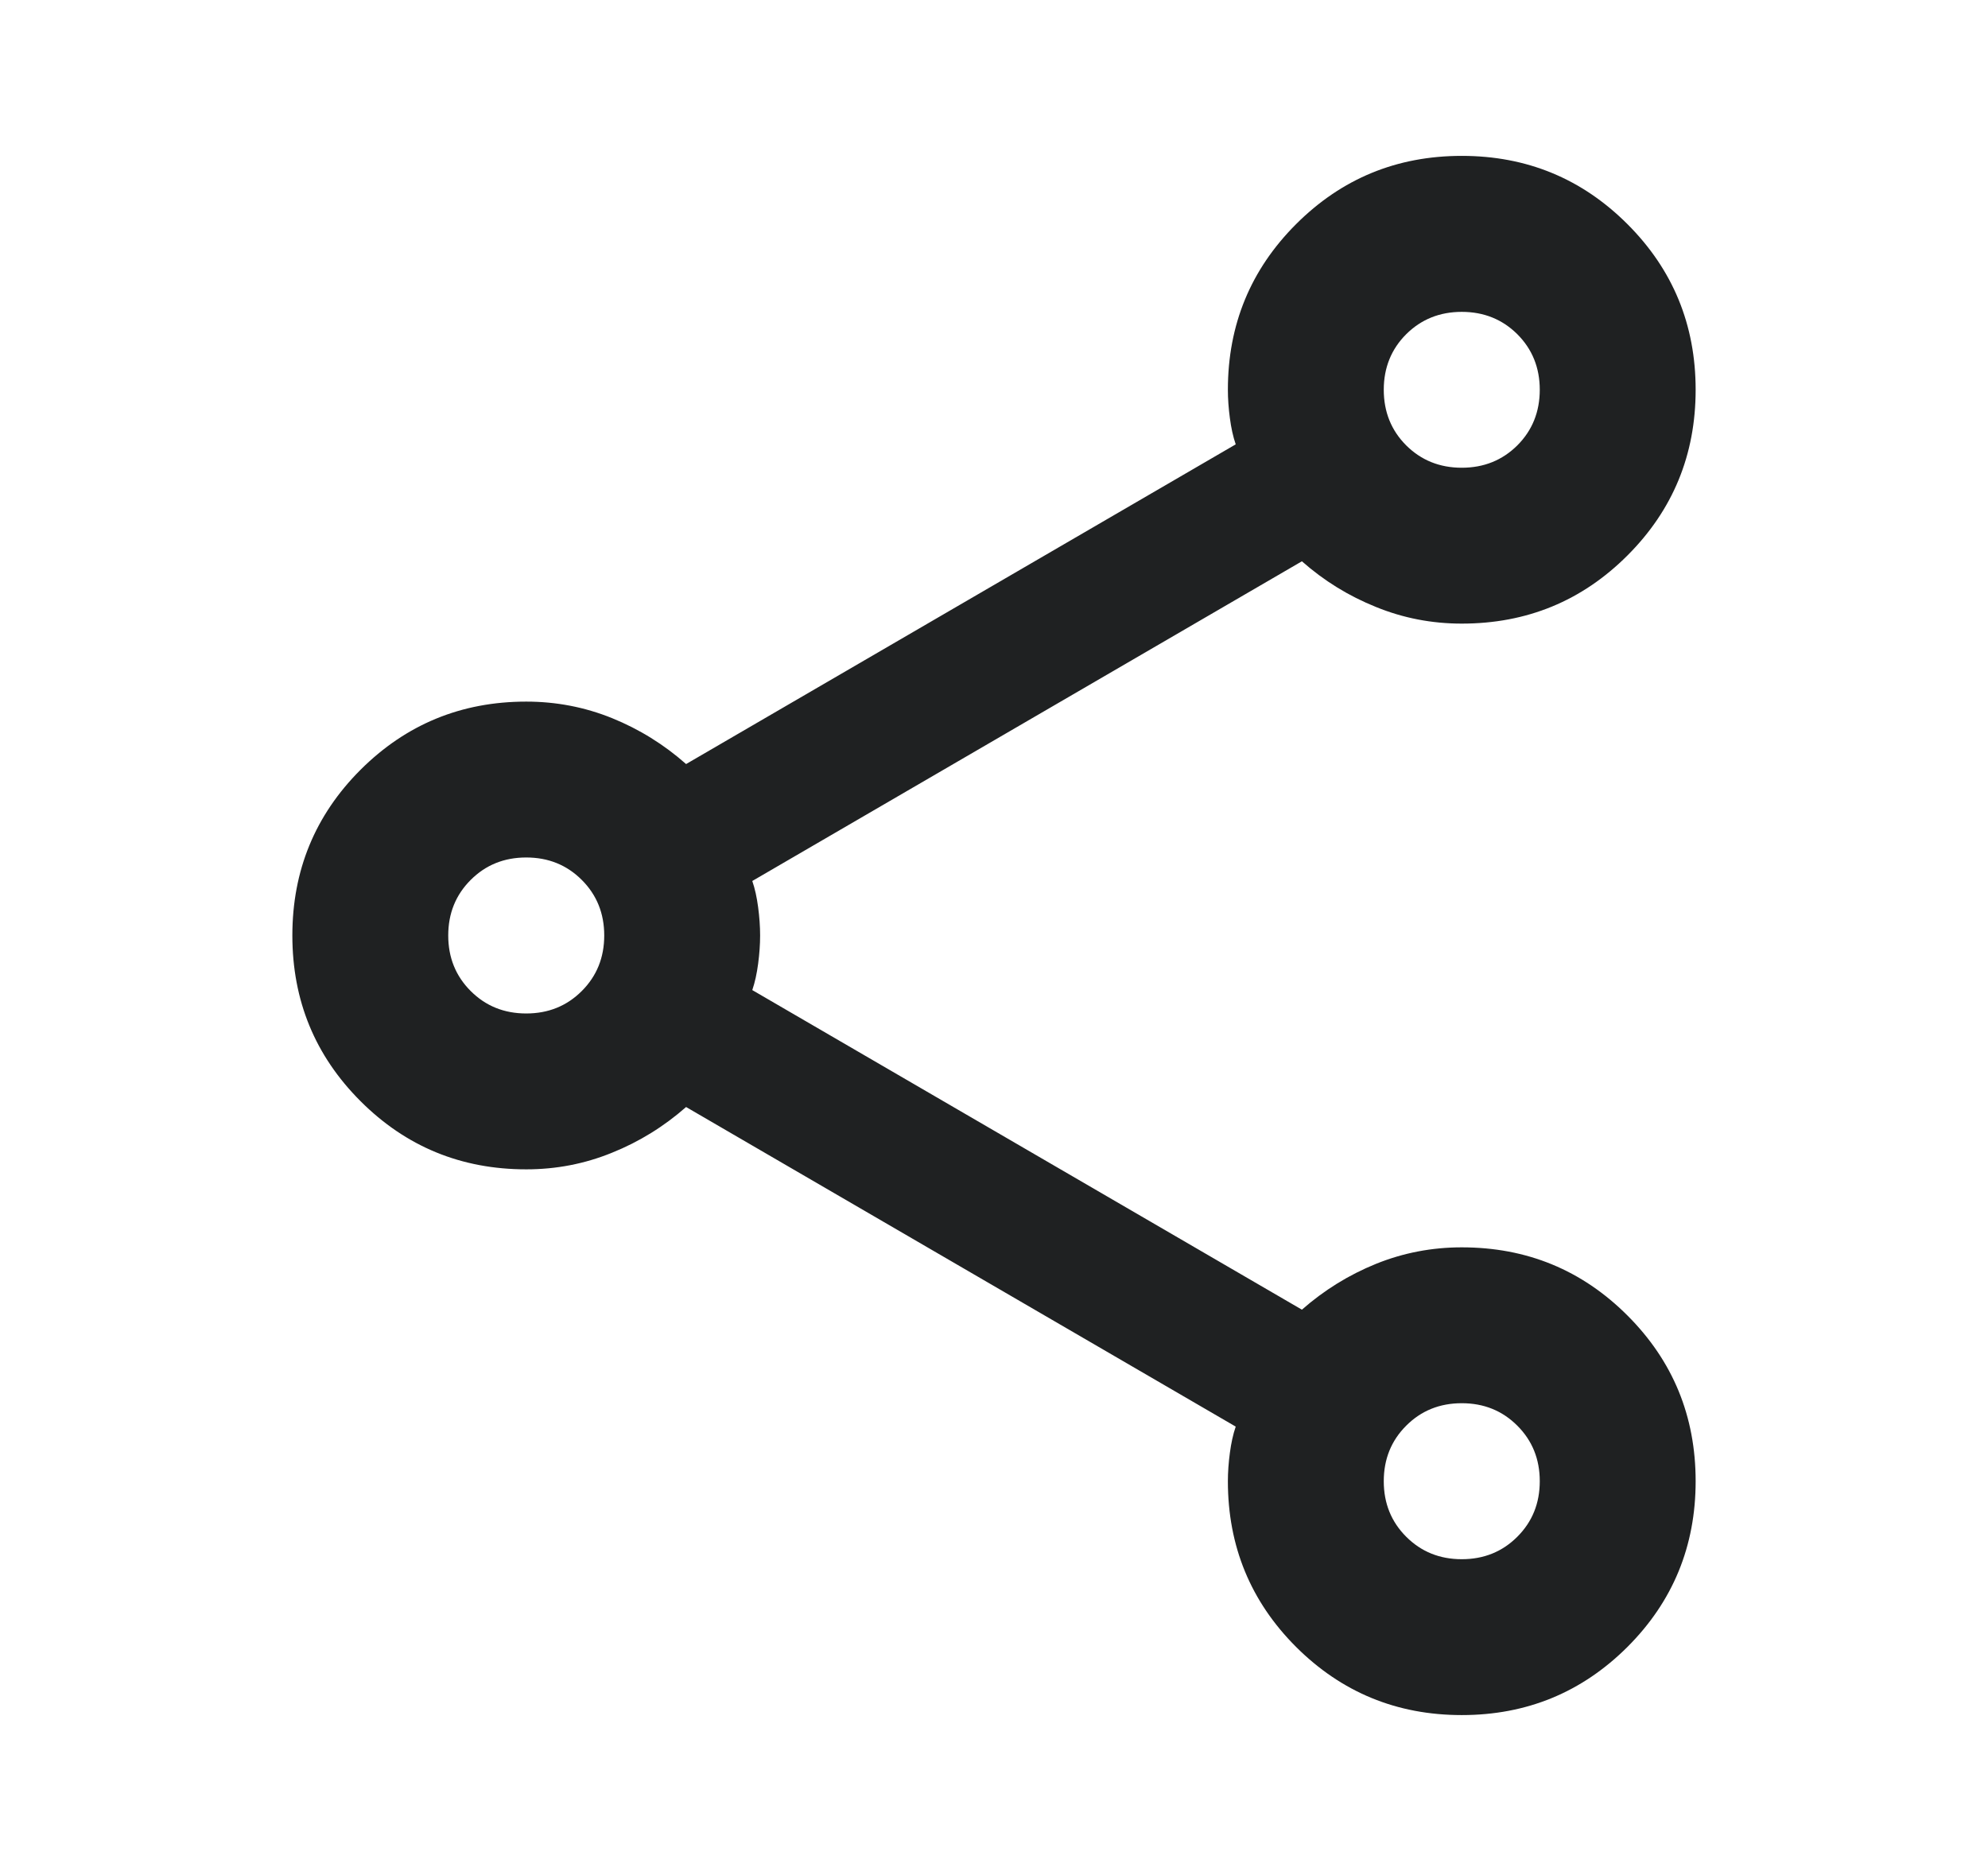 <svg width="17" height="16" viewBox="0 0 17 16" fill="none" xmlns="http://www.w3.org/2000/svg">
<path d="M12.5 14.667C11.944 14.667 11.472 14.472 11.083 14.084C10.694 13.695 10.5 13.222 10.5 12.667C10.5 12.589 10.506 12.508 10.517 12.425C10.528 12.342 10.544 12.267 10.567 12.2L5.867 9.467C5.678 9.633 5.467 9.764 5.233 9.858C5 9.953 4.756 10 4.5 10C3.944 10 3.472 9.806 3.083 9.417C2.694 9.028 2.5 8.556 2.5 8C2.5 7.445 2.694 6.972 3.083 6.583C3.472 6.195 3.944 6 4.5 6C4.756 6 5 6.047 5.233 6.141C5.467 6.236 5.678 6.367 5.867 6.534L10.567 3.8C10.544 3.733 10.528 3.659 10.517 3.575C10.506 3.492 10.5 3.411 10.5 3.333C10.5 2.778 10.694 2.306 11.083 1.917C11.472 1.528 11.944 1.333 12.5 1.333C13.056 1.333 13.528 1.528 13.917 1.917C14.306 2.306 14.5 2.778 14.5 3.333C14.5 3.889 14.306 4.361 13.917 4.75C13.528 5.139 13.056 5.333 12.5 5.333C12.244 5.333 12 5.286 11.767 5.191C11.533 5.097 11.322 4.967 11.133 4.8L6.433 7.534C6.456 7.6 6.472 7.675 6.483 7.758C6.494 7.842 6.5 7.922 6.5 8C6.5 8.078 6.494 8.158 6.483 8.242C6.472 8.325 6.456 8.4 6.433 8.467L11.133 11.2C11.322 11.034 11.533 10.903 11.767 10.808C12 10.714 12.244 10.667 12.5 10.667C13.056 10.667 13.528 10.861 13.917 11.25C14.306 11.639 14.5 12.111 14.5 12.667C14.5 13.222 14.306 13.695 13.917 14.084C13.528 14.472 13.056 14.667 12.5 14.667ZM12.5 4C12.689 4 12.847 3.936 12.975 3.809C13.103 3.681 13.167 3.522 13.167 3.333C13.167 3.145 13.103 2.986 12.975 2.858C12.847 2.731 12.689 2.667 12.5 2.667C12.311 2.667 12.153 2.731 12.025 2.858C11.897 2.986 11.833 3.145 11.833 3.333C11.833 3.522 11.897 3.681 12.025 3.809C12.153 3.936 12.311 4 12.5 4ZM4.5 8.667C4.689 8.667 4.847 8.603 4.975 8.475C5.103 8.347 5.167 8.189 5.167 8C5.167 7.811 5.103 7.653 4.975 7.525C4.847 7.397 4.689 7.333 4.5 7.333C4.311 7.333 4.153 7.397 4.025 7.525C3.897 7.653 3.833 7.811 3.833 8C3.833 8.189 3.897 8.347 4.025 8.475C4.153 8.603 4.311 8.667 4.5 8.667ZM12.5 13.334C12.689 13.334 12.847 13.27 12.975 13.142C13.103 13.014 13.167 12.856 13.167 12.667C13.167 12.478 13.103 12.32 12.975 12.192C12.847 12.064 12.689 12 12.5 12C12.311 12 12.153 12.064 12.025 12.192C11.897 12.32 11.833 12.478 11.833 12.667C11.833 12.856 11.897 13.014 12.025 13.142C12.153 13.27 12.311 13.334 12.5 13.334Z" fill="#1F2122"/>
</svg>
